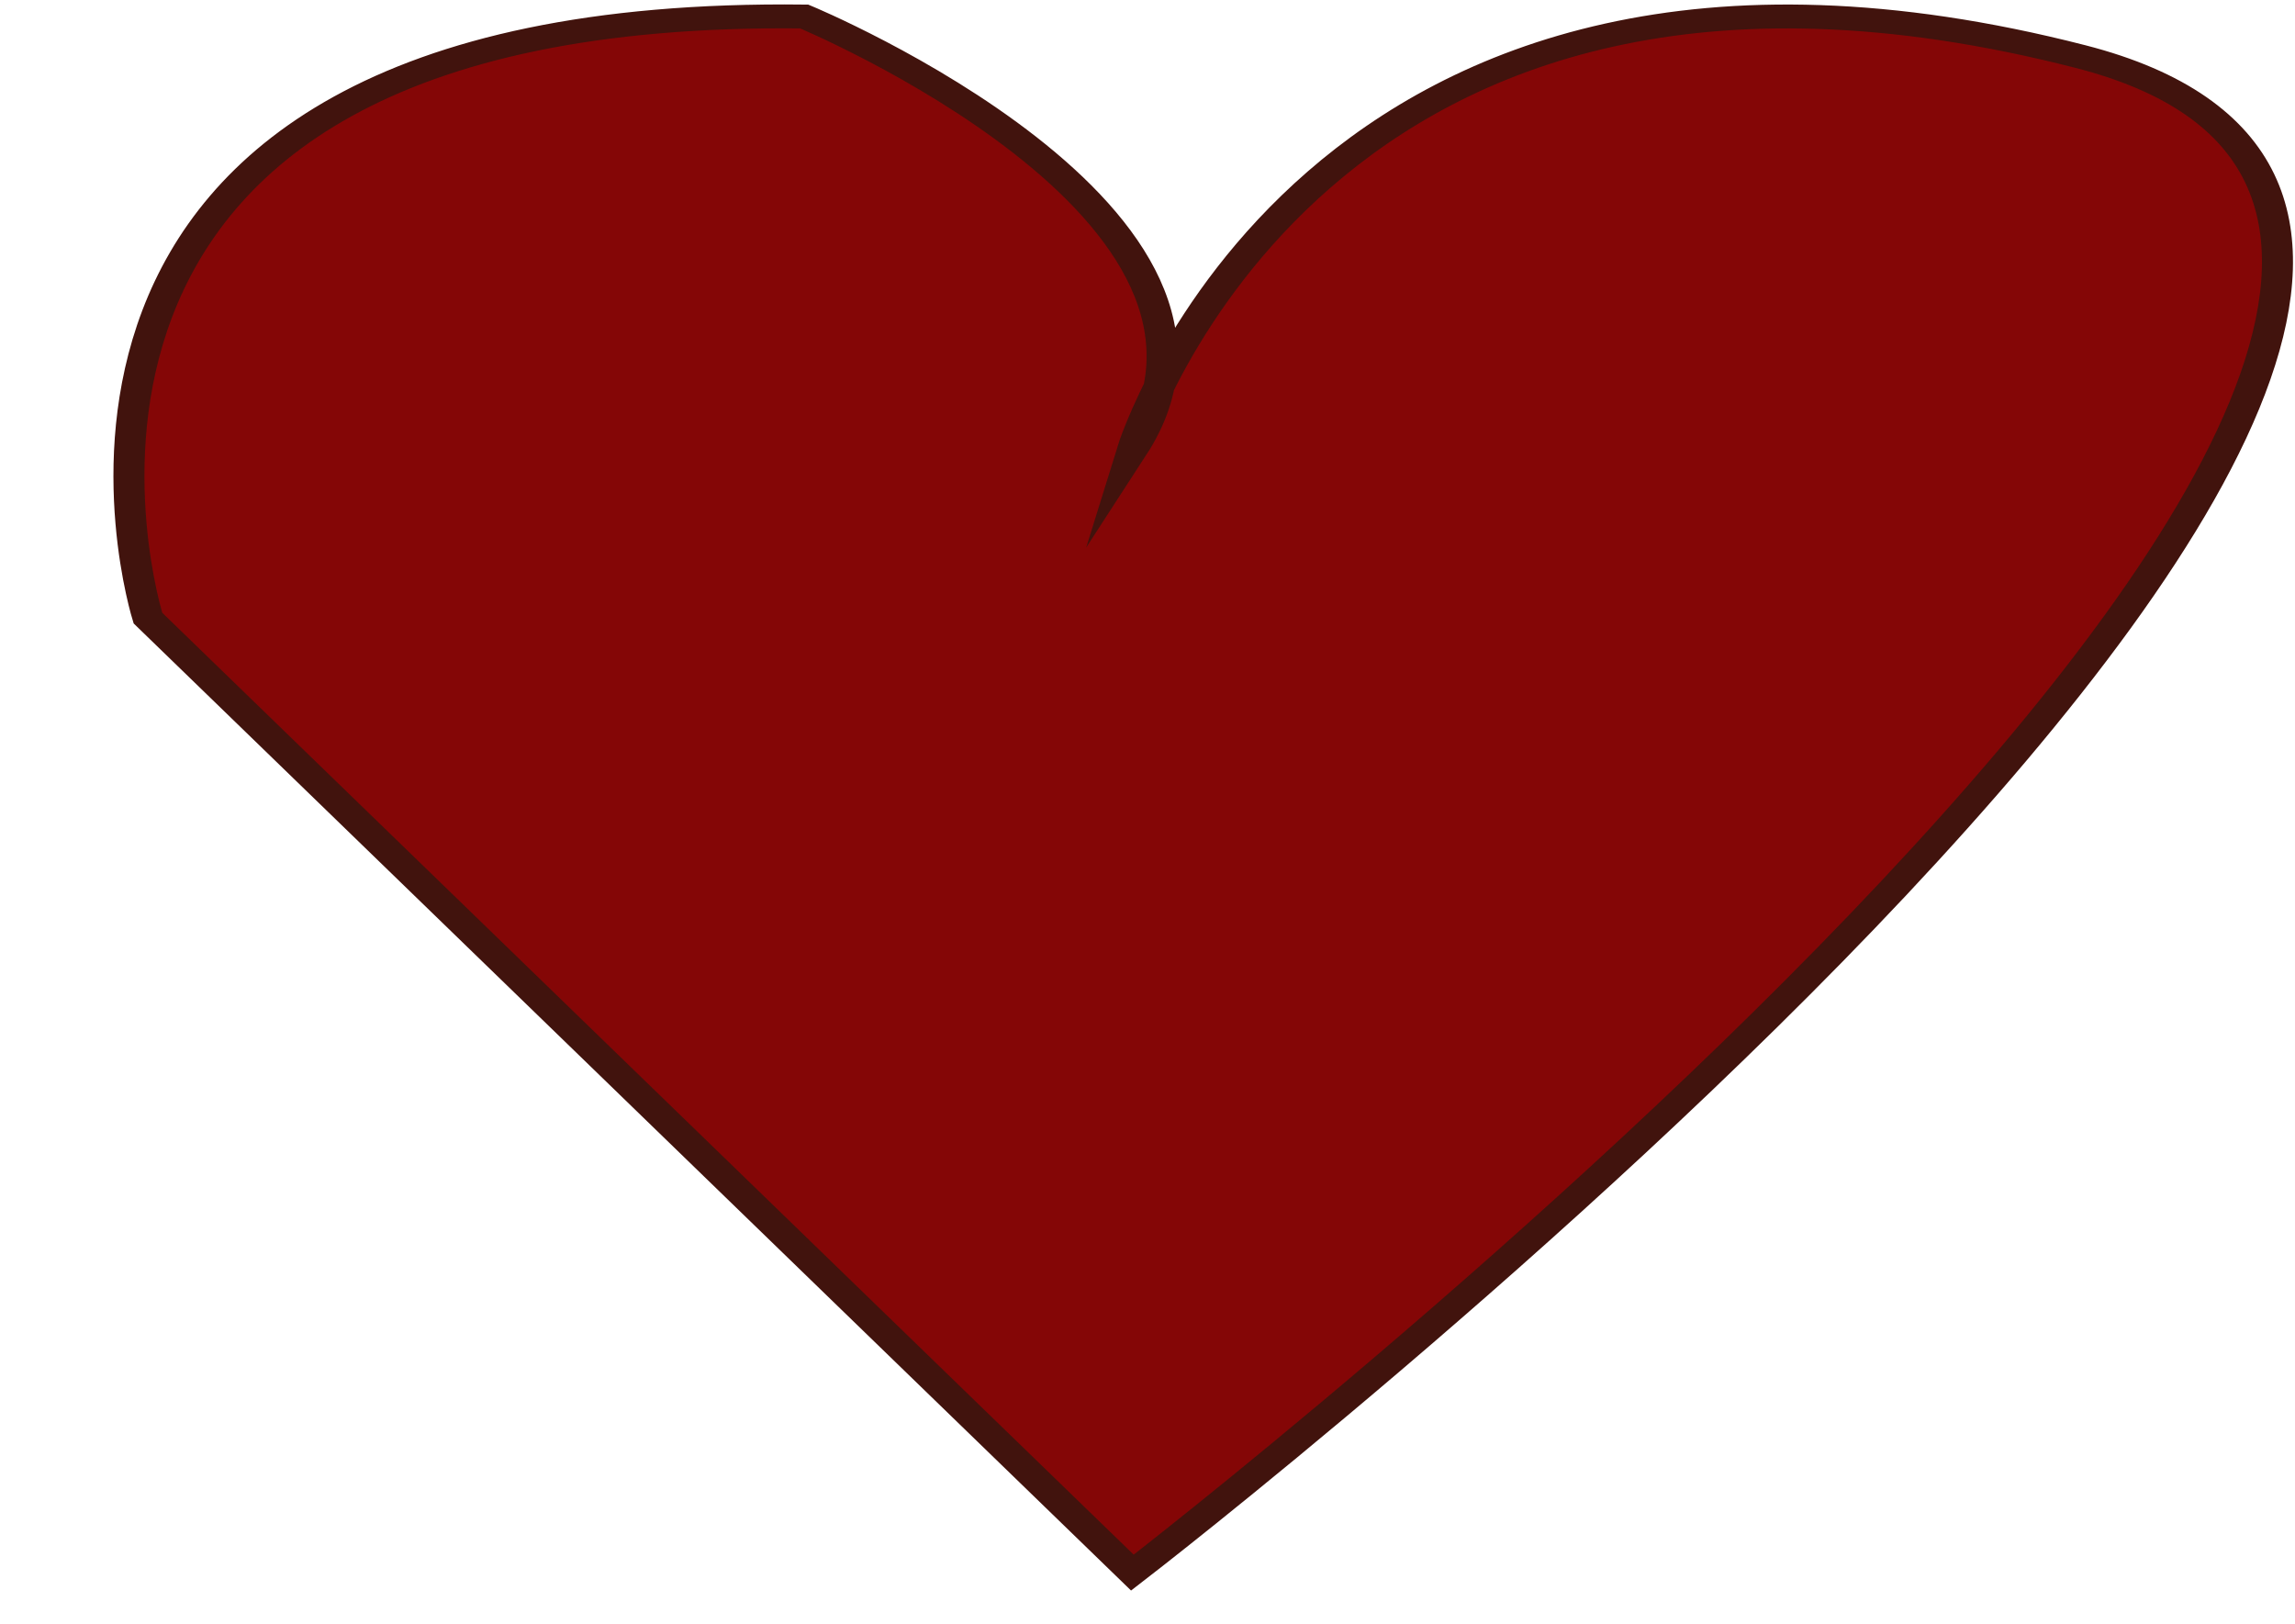 <?xml version="1.0" encoding="UTF-8"?>
<svg xmlns="http://www.w3.org/2000/svg" xmlns:xlink="http://www.w3.org/1999/xlink" width="212px" height="150px" viewBox="0 0 212 150" version="1.1">
<g id="surface1">
<path style="fill-rule:nonzero;fill:rgb(51.765%,2.353%,2.353%);fill-opacity:1;stroke-width:1;stroke-linecap:butt;stroke-linejoin:miter;stroke:rgb(25.49%,7.451%,5.098%);stroke-opacity:1;stroke-miterlimit:10;" d="M 36.511 18.829 C 36.511 18.829 42.39 -5.86 67.08 2.369 C 91.771 10.6 36.511 65.85 36.511 65.85 L 4.77 25.881 C 4.77 25.881 -1.479 0.269 25.93 0.691 C 25.93 0.691 41.41 9.029 36.511 18.829 Z M 36.511 18.829 " transform="matrix(2.865,0,0,2.206,0,0)"/>
</g>
</svg>

